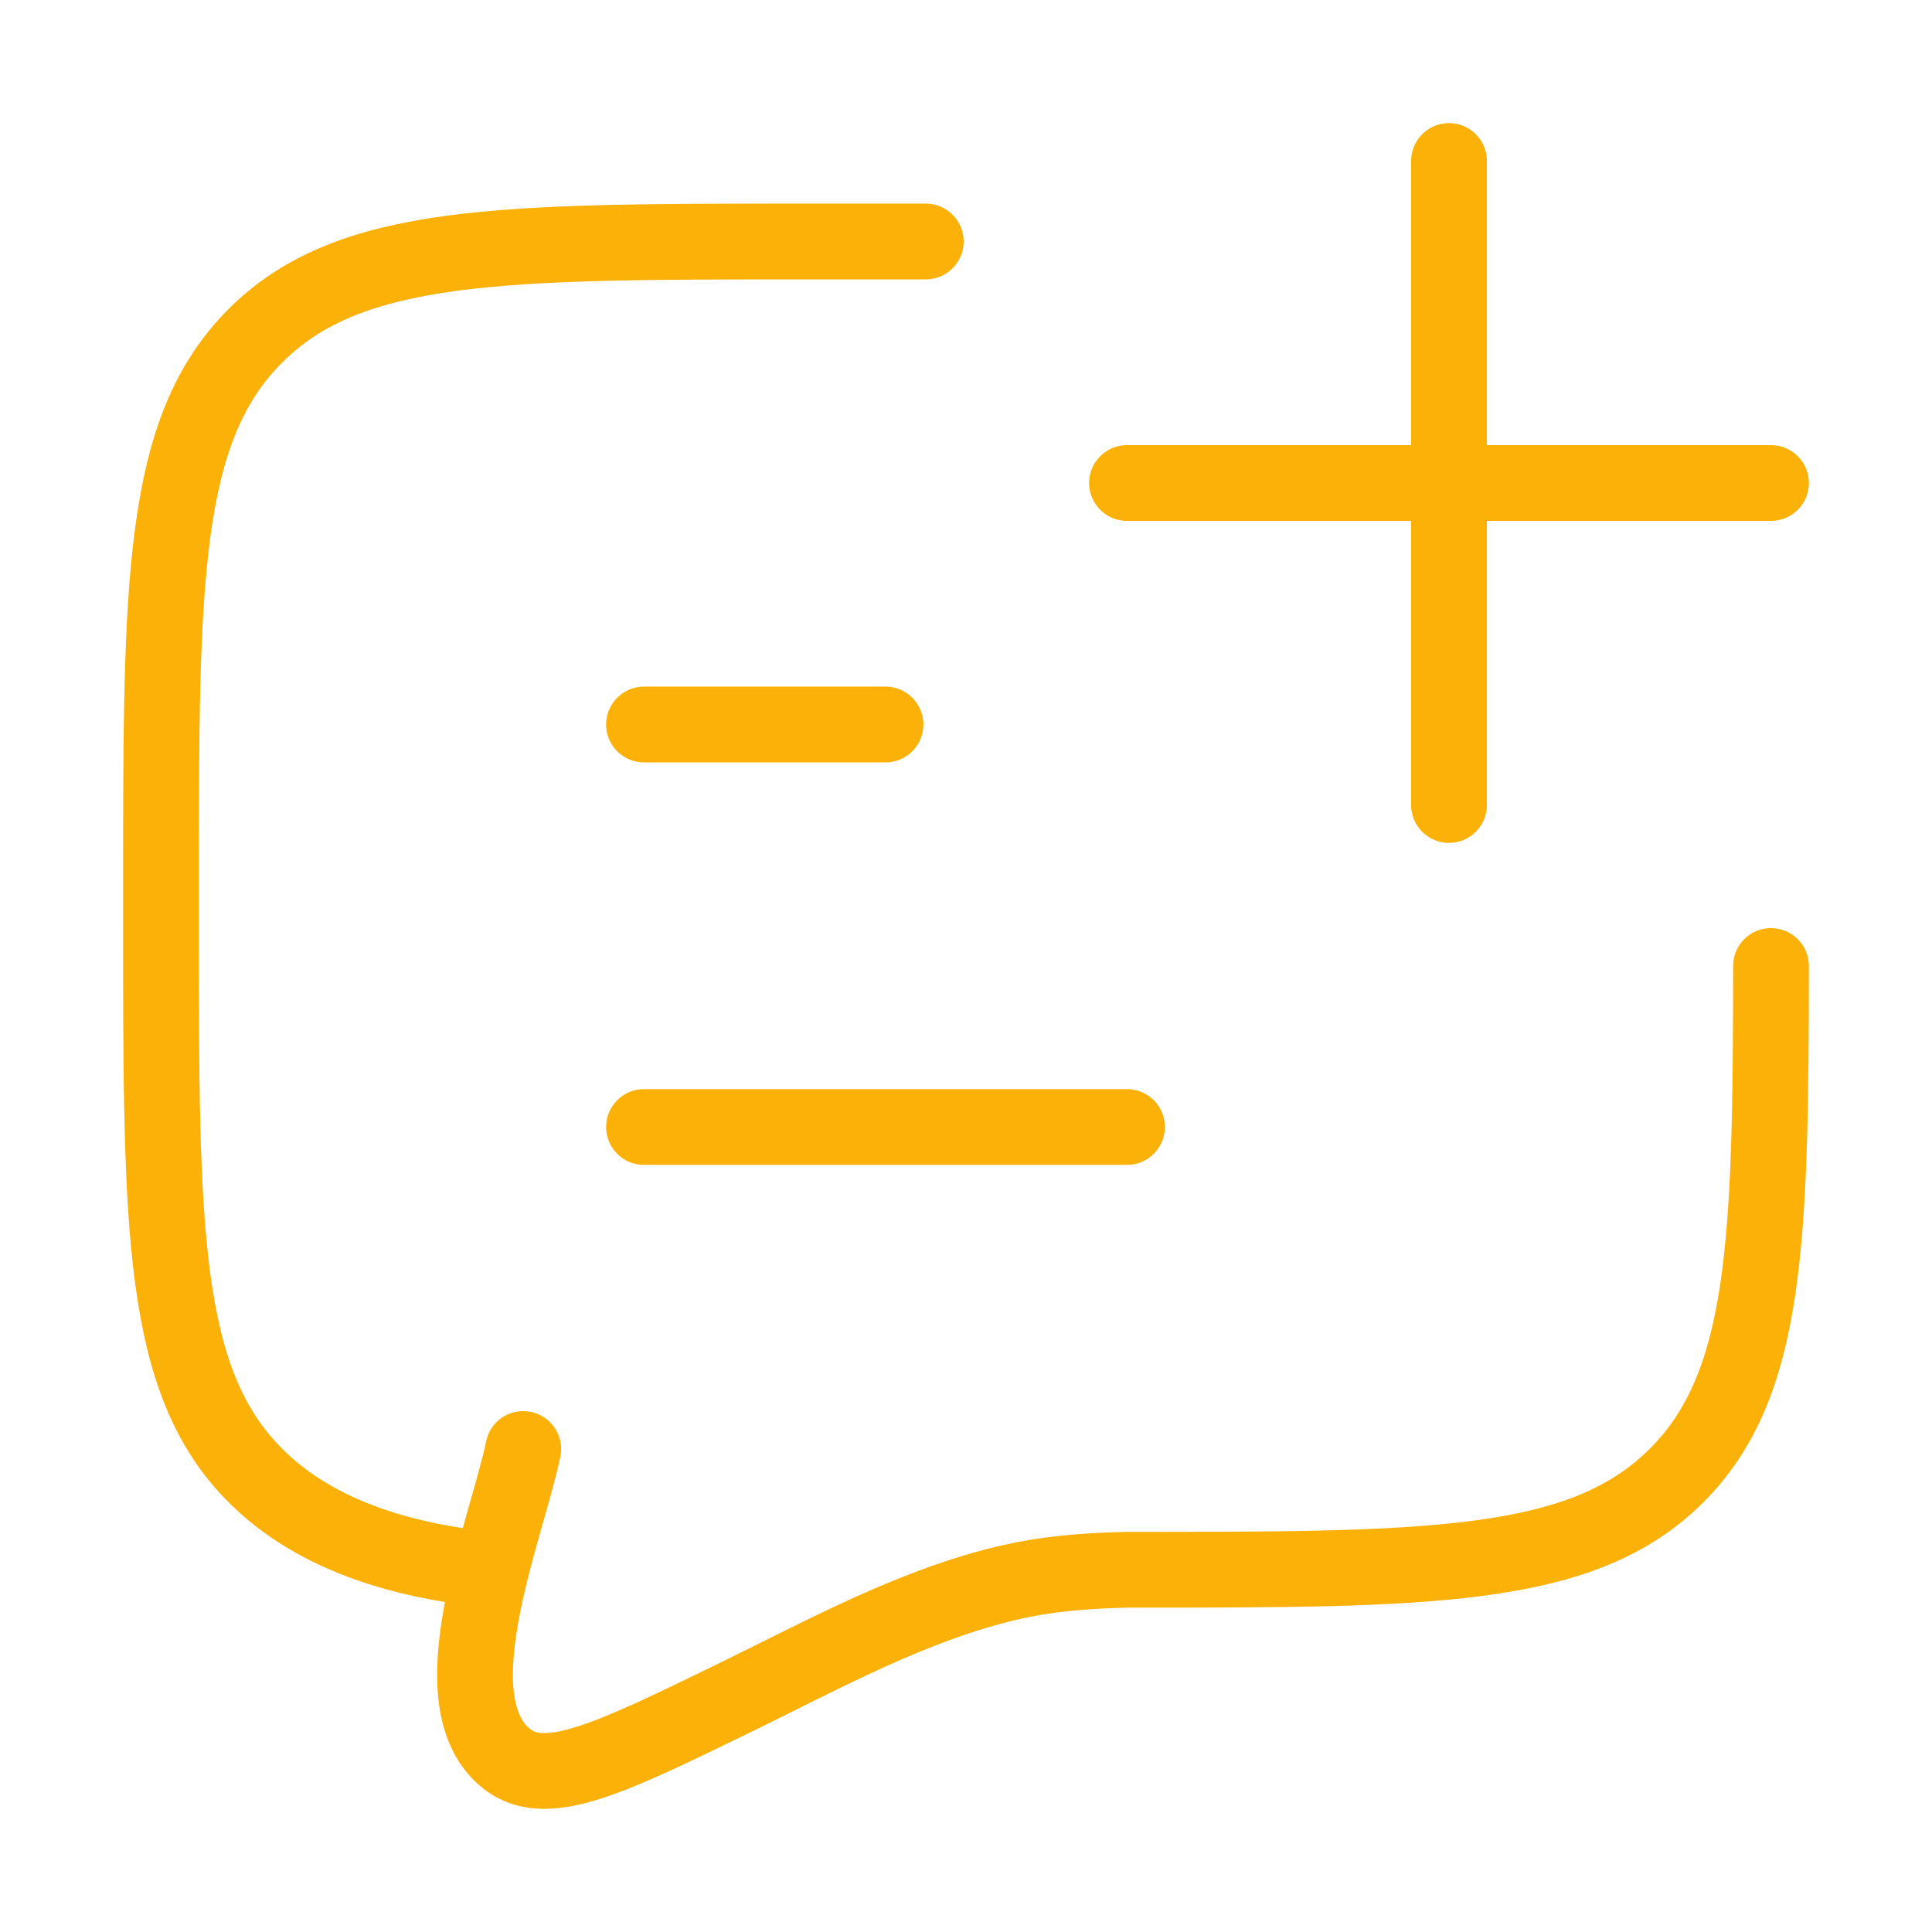 <svg width="51" height="51" viewBox="0 0 51 51" fill="none" xmlns="http://www.w3.org/2000/svg">
<path d="M29.75 12.75H46.75M38.25 4.25L38.25 21.25" stroke="#FCB108" stroke-width="2" stroke-linecap="round" stroke-linejoin="round"/>
<path d="M12.96 41.438C10.197 41.166 8.128 40.336 6.74 38.948C4.25 36.458 4.25 32.451 4.25 24.438V23.375C4.25 15.361 4.25 11.354 6.74 8.865C9.229 6.375 13.236 6.375 21.25 6.375H24.438M13.812 38.25C13.376 40.379 11.428 44.979 13.421 46.463C14.463 47.221 16.123 46.412 19.444 44.793C21.774 43.656 24.132 42.353 26.678 41.767C27.61 41.555 28.559 41.464 29.75 41.438C37.764 41.438 41.771 41.438 44.26 38.948C46.638 36.571 46.745 32.811 46.75 25.5" stroke="#FCB108" stroke-width="2" stroke-linecap="round"/>
<path d="M17 29.75H29.75M17 19.125H23.375" stroke="#FCB108" stroke-width="2" stroke-linecap="round" stroke-linejoin="round"/>
</svg>
